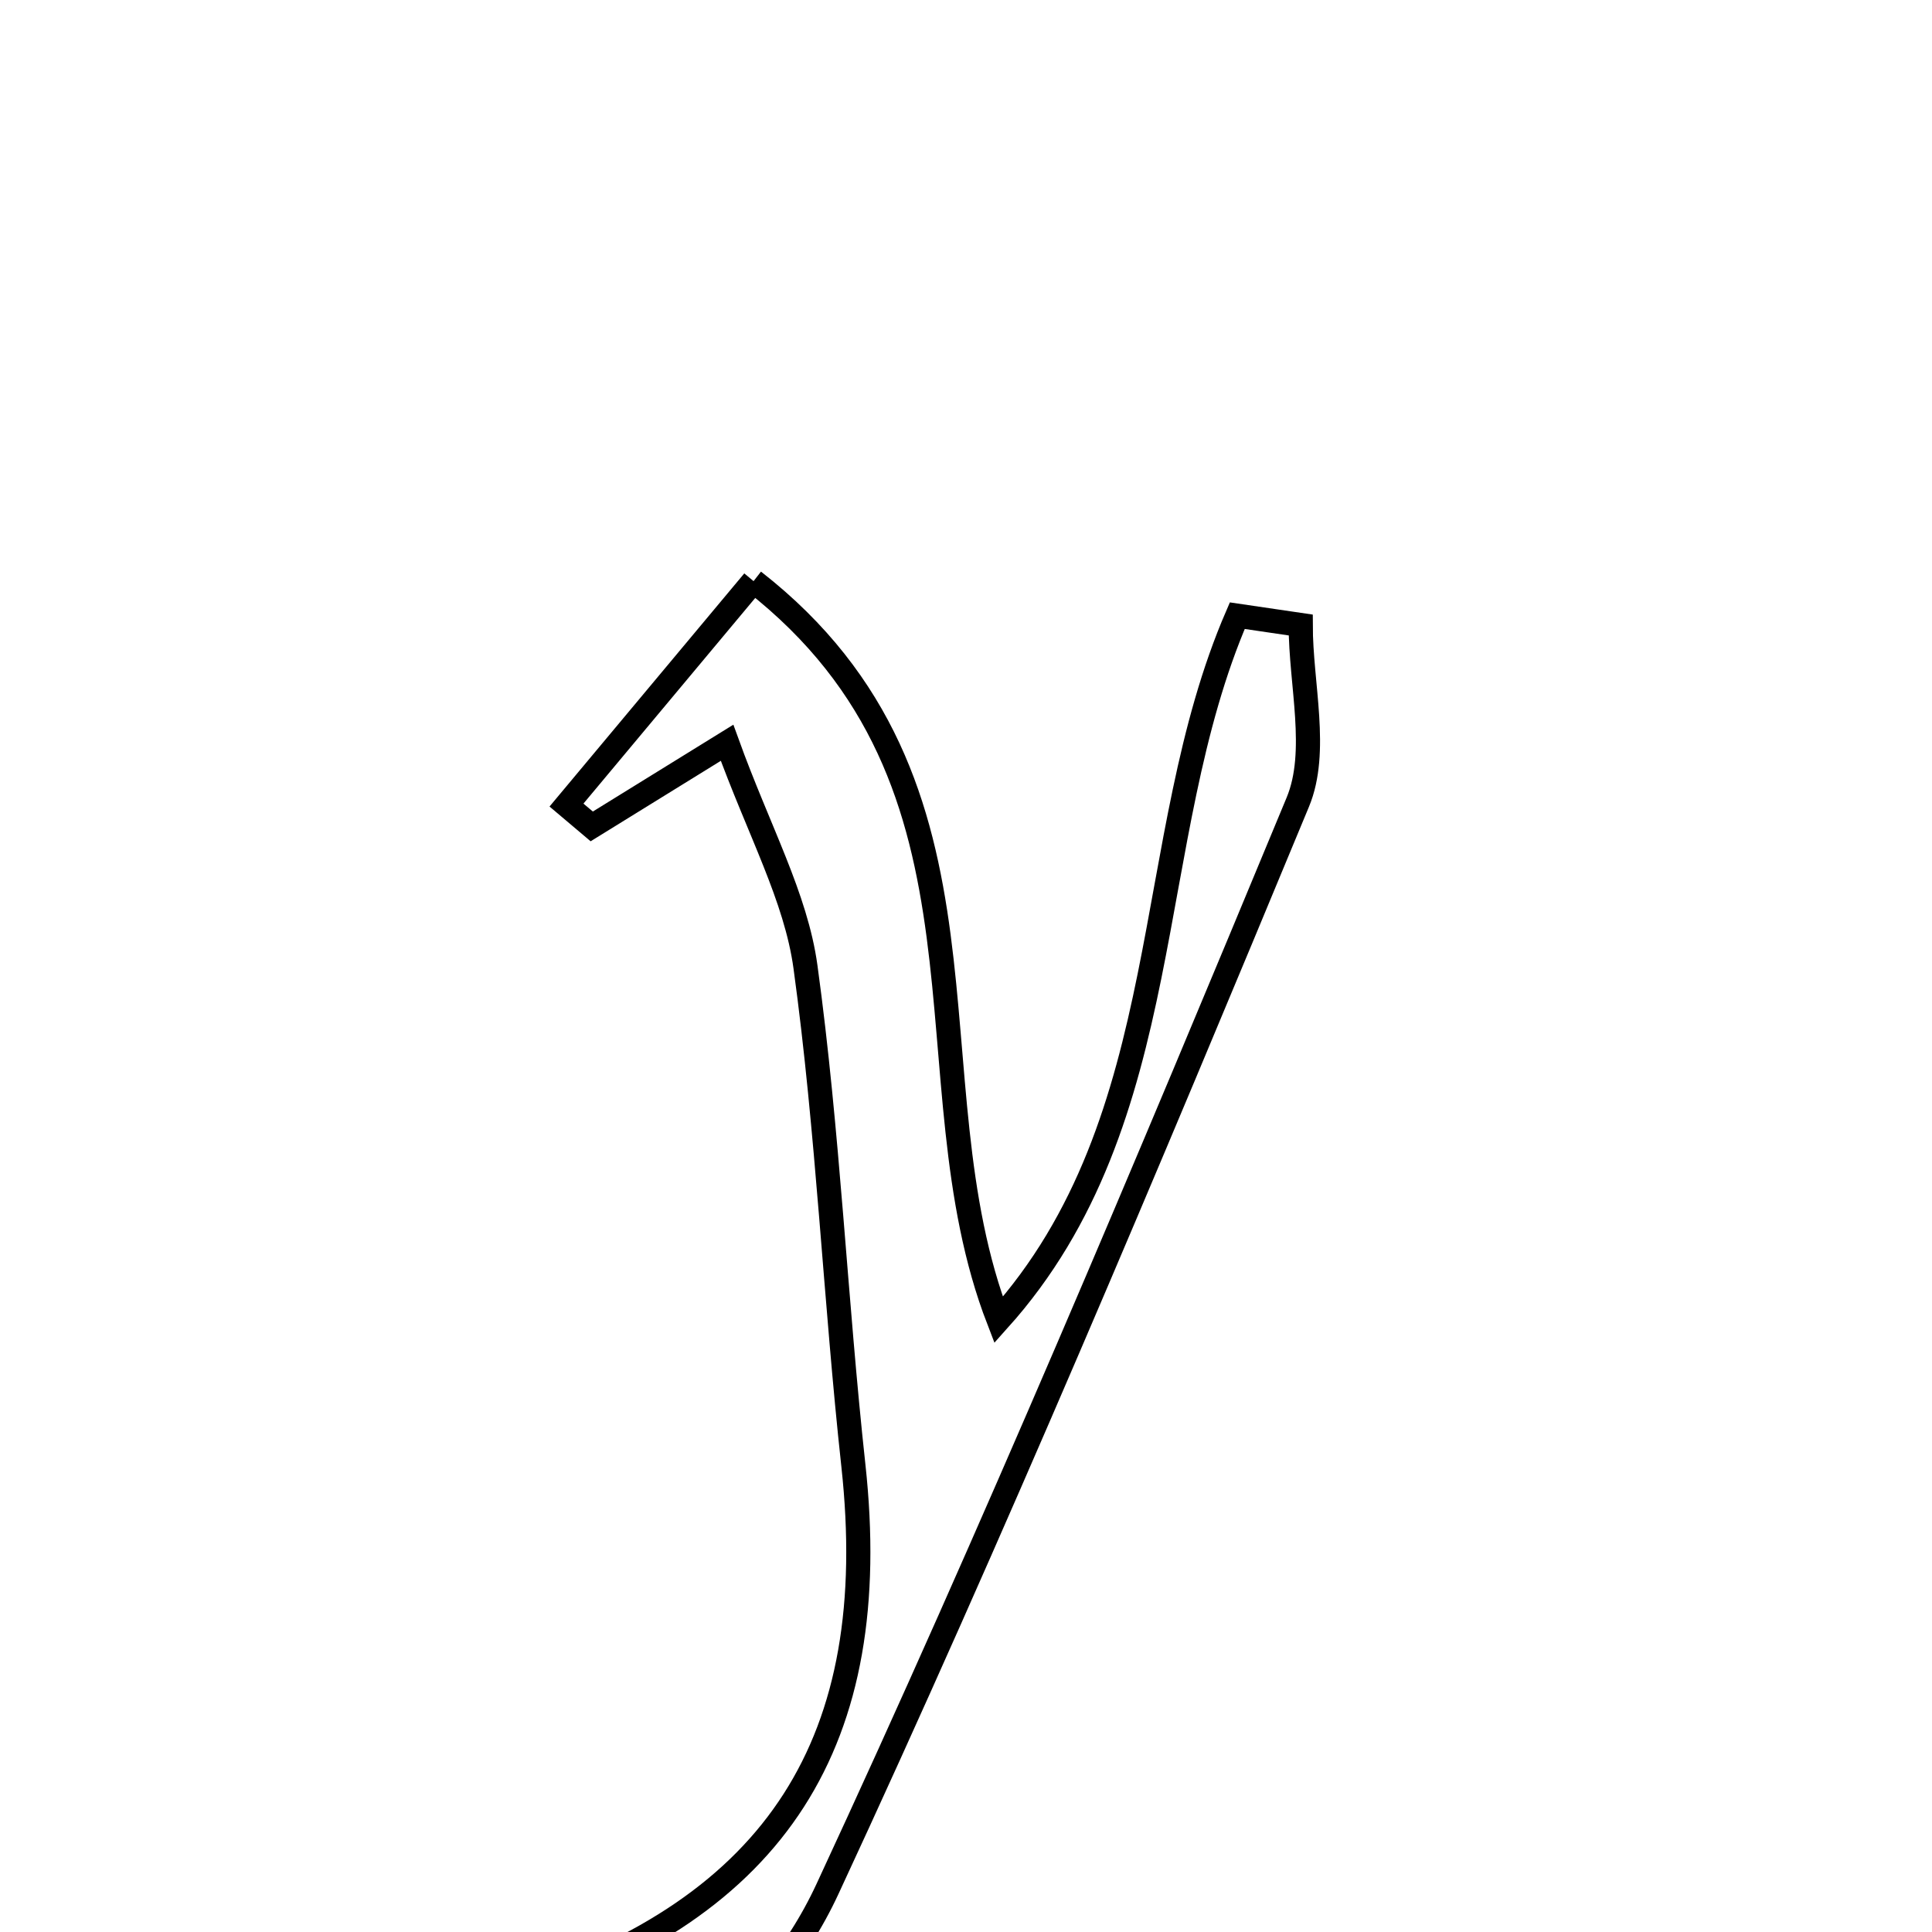 <svg xmlns="http://www.w3.org/2000/svg" viewBox="0.0 0.0 24.0 24.0" height="200px" width="200px"><path fill="none" stroke="black" stroke-width=".3" stroke-opacity="1.0"  filling="0" d="M9.361 7.219 C12.594 9.742 11.244 13.393 12.405 16.397 C14.653 13.894 14.167 10.428 15.37 7.648 C15.633 7.686 15.895 7.725 16.158 7.764 C16.158 8.502 16.383 9.334 16.122 9.964 C14.243 14.493 12.344 19.018 10.28 23.464 C9.497 25.152 7.926 26.18 6.016 26.409 C5.458 26.476 4.857 26.188 4.276 26.063 C4.256 25.868 4.235 25.673 4.215 25.478 C4.94 25.232 5.663 24.976 6.392 24.743 C9.656 23.7 10.974 21.625 10.601 18.205 C10.376 16.143 10.288 14.065 10.006 12.012 C9.887 11.143 9.427 10.32 9.032 9.227 C8.136 9.781 7.744 10.024 7.351 10.266 C7.247 10.178 7.142 10.09 7.037 10.001 C7.757 9.14 8.477 8.278 9.361 7.219"></path></svg>